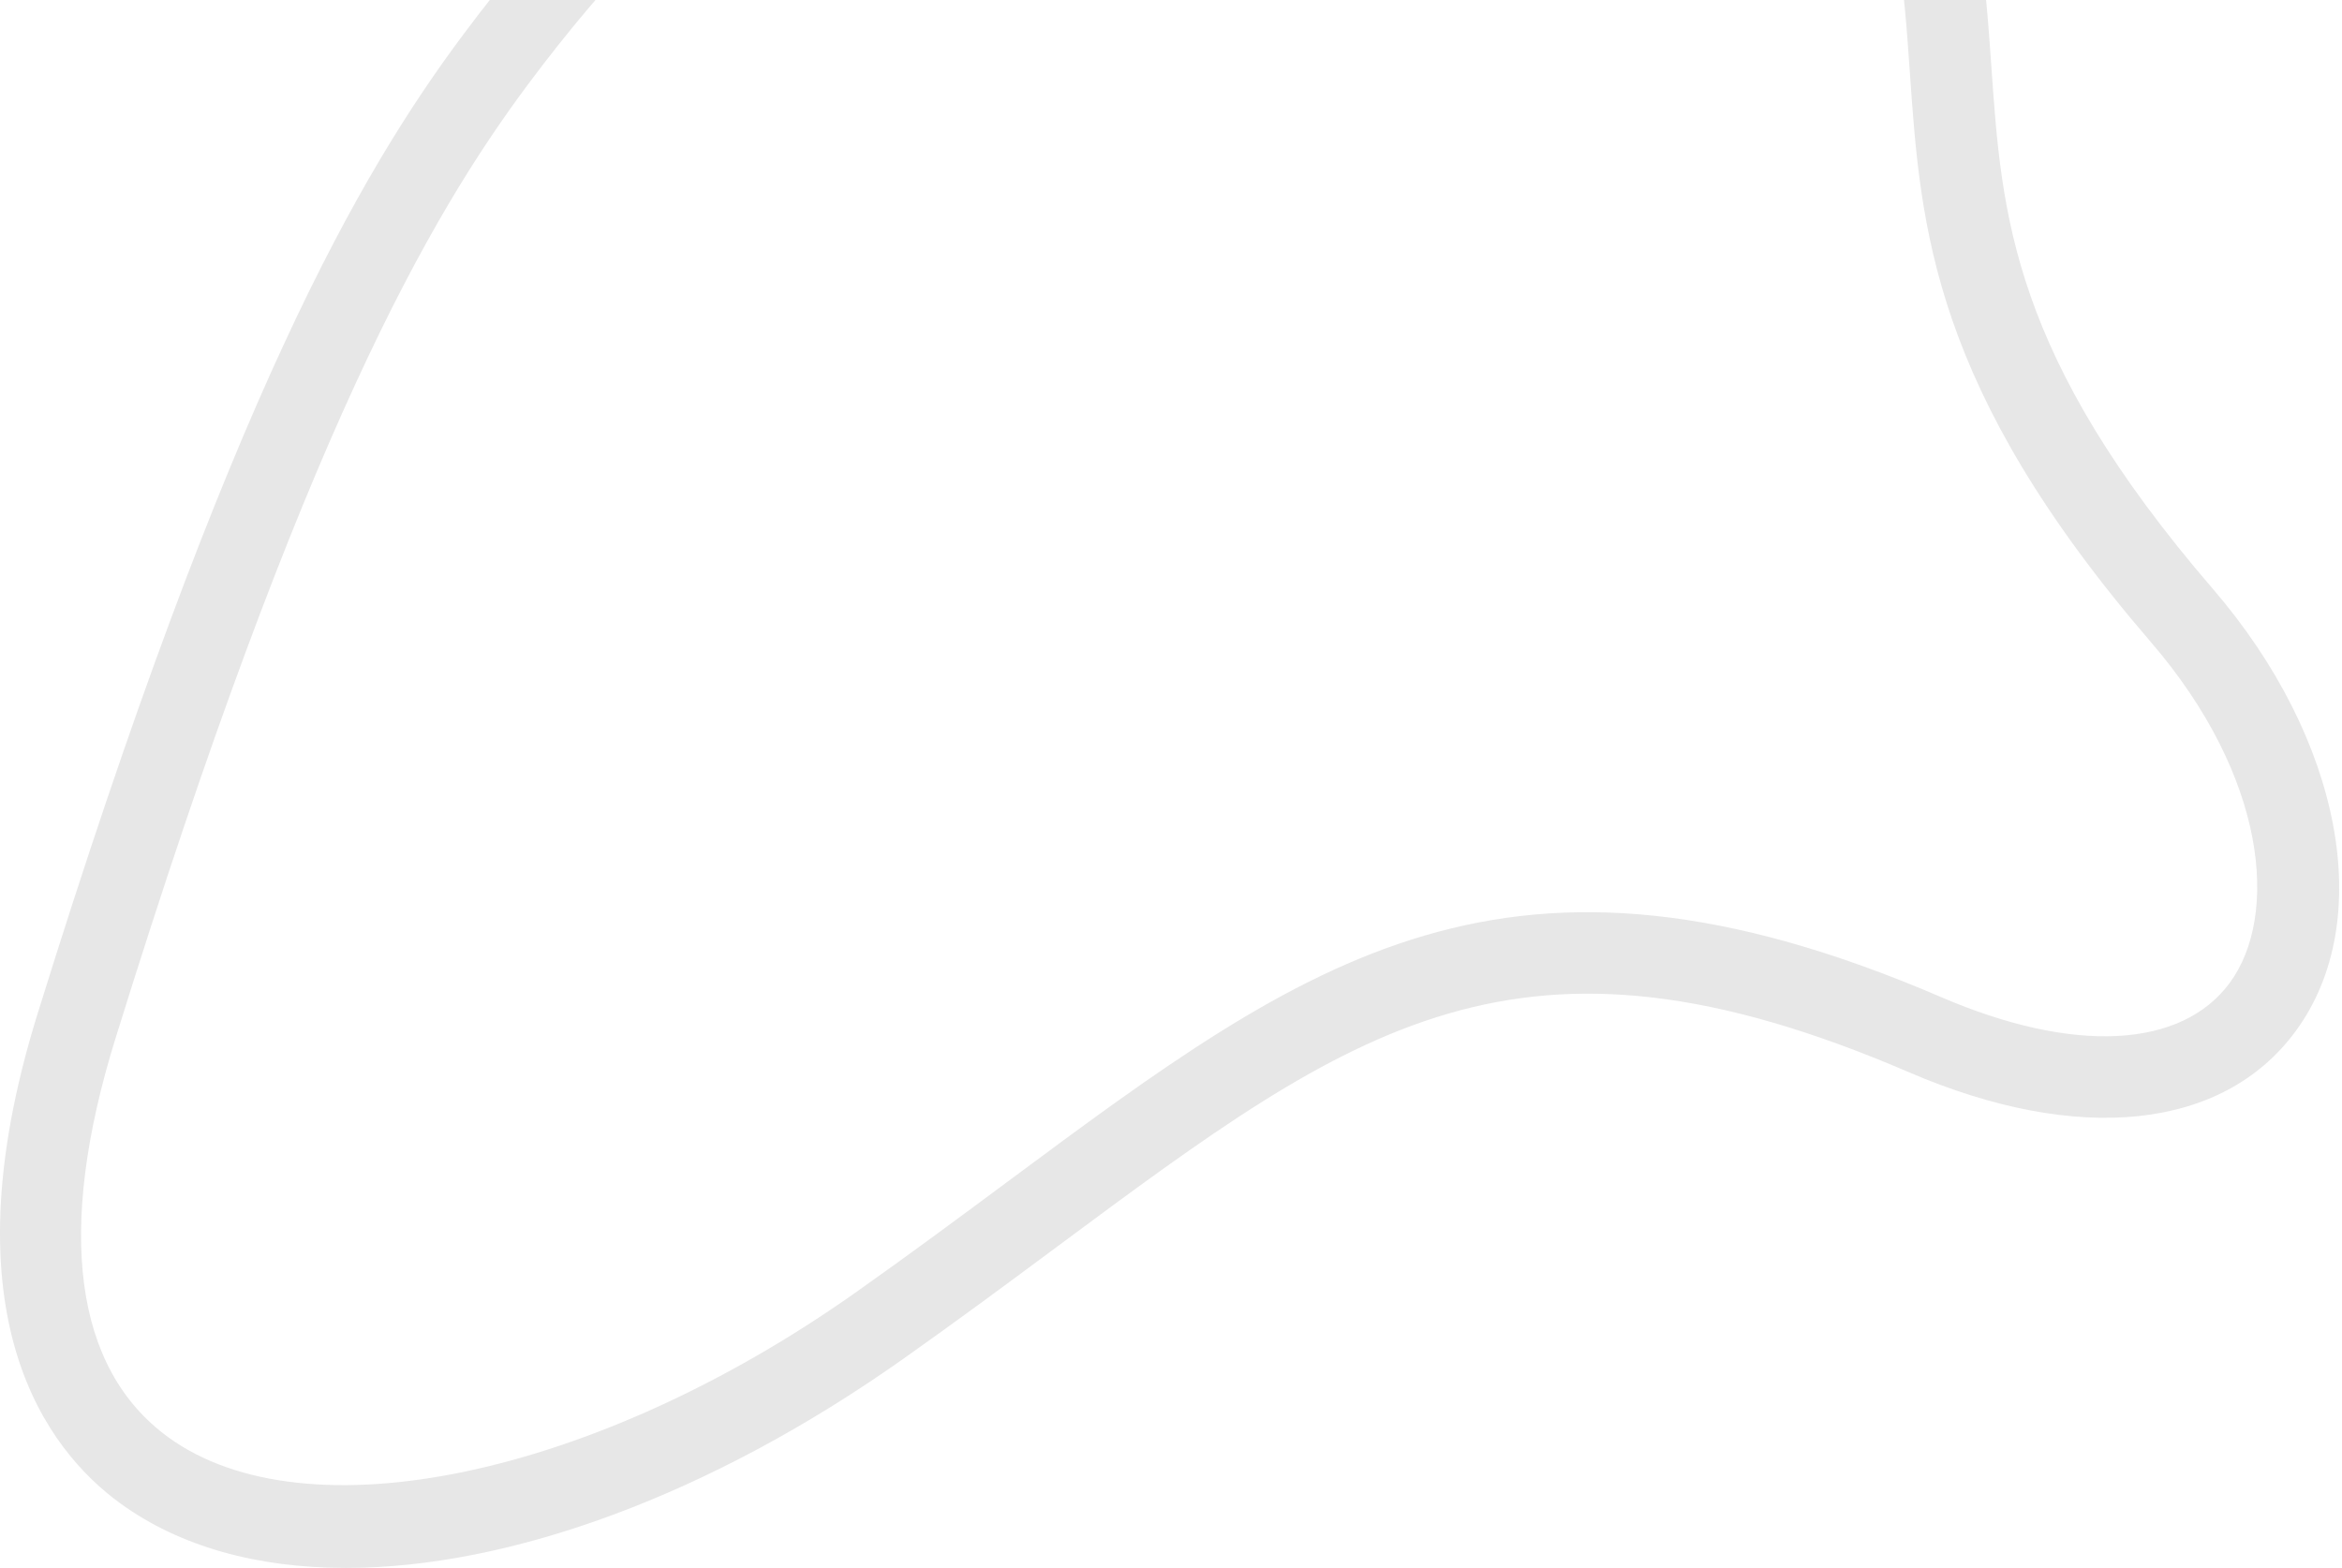 <svg width="230" height="154" viewBox="0 0 230 154" fill="none" xmlns="http://www.w3.org/2000/svg">
<path d="M33.972 154C25.299 154 17.686 151.928 11.81 147.657C4.785 142.547 -5.612 129.513 3.682 99.595C22.512 38.992 35.378 16.968 45.481 3.416C78.203 -40.475 120.218 -52.097 148.632 -48.339C168.944 -45.651 184.506 -35.386 190.261 -20.877C194.373 -10.501 194.978 -1.831 195.566 6.553C196.582 21.119 197.541 34.877 217.307 57.827C230.034 72.603 233.386 90.465 225.459 101.267C218.341 110.972 204.14 112.486 187.467 105.313C149.123 88.815 133.04 100.76 103.836 122.431C99.042 125.99 94.083 129.67 88.602 133.539C69.655 146.914 50.005 154 33.972 154ZM51.912 8.211C42.217 21.217 29.814 42.528 11.346 101.975C5.473 120.878 7.266 134.431 16.528 141.166C30.044 150.991 58.413 145.028 83.975 126.984C89.378 123.169 94.298 119.519 99.054 115.987C128.561 94.088 148.05 79.619 190.638 97.939C203.632 103.528 214.233 102.999 218.989 96.517C223.801 89.959 222.681 76.36 211.226 63.06C189.721 38.091 188.622 22.342 187.56 7.11C186.992 -1.022 186.456 -8.704 182.801 -17.923C178.136 -29.688 164.968 -38.087 147.578 -40.388C121.435 -43.84 82.557 -32.89 51.912 8.211Z" fill="#E7E7E7"/>
</svg>
